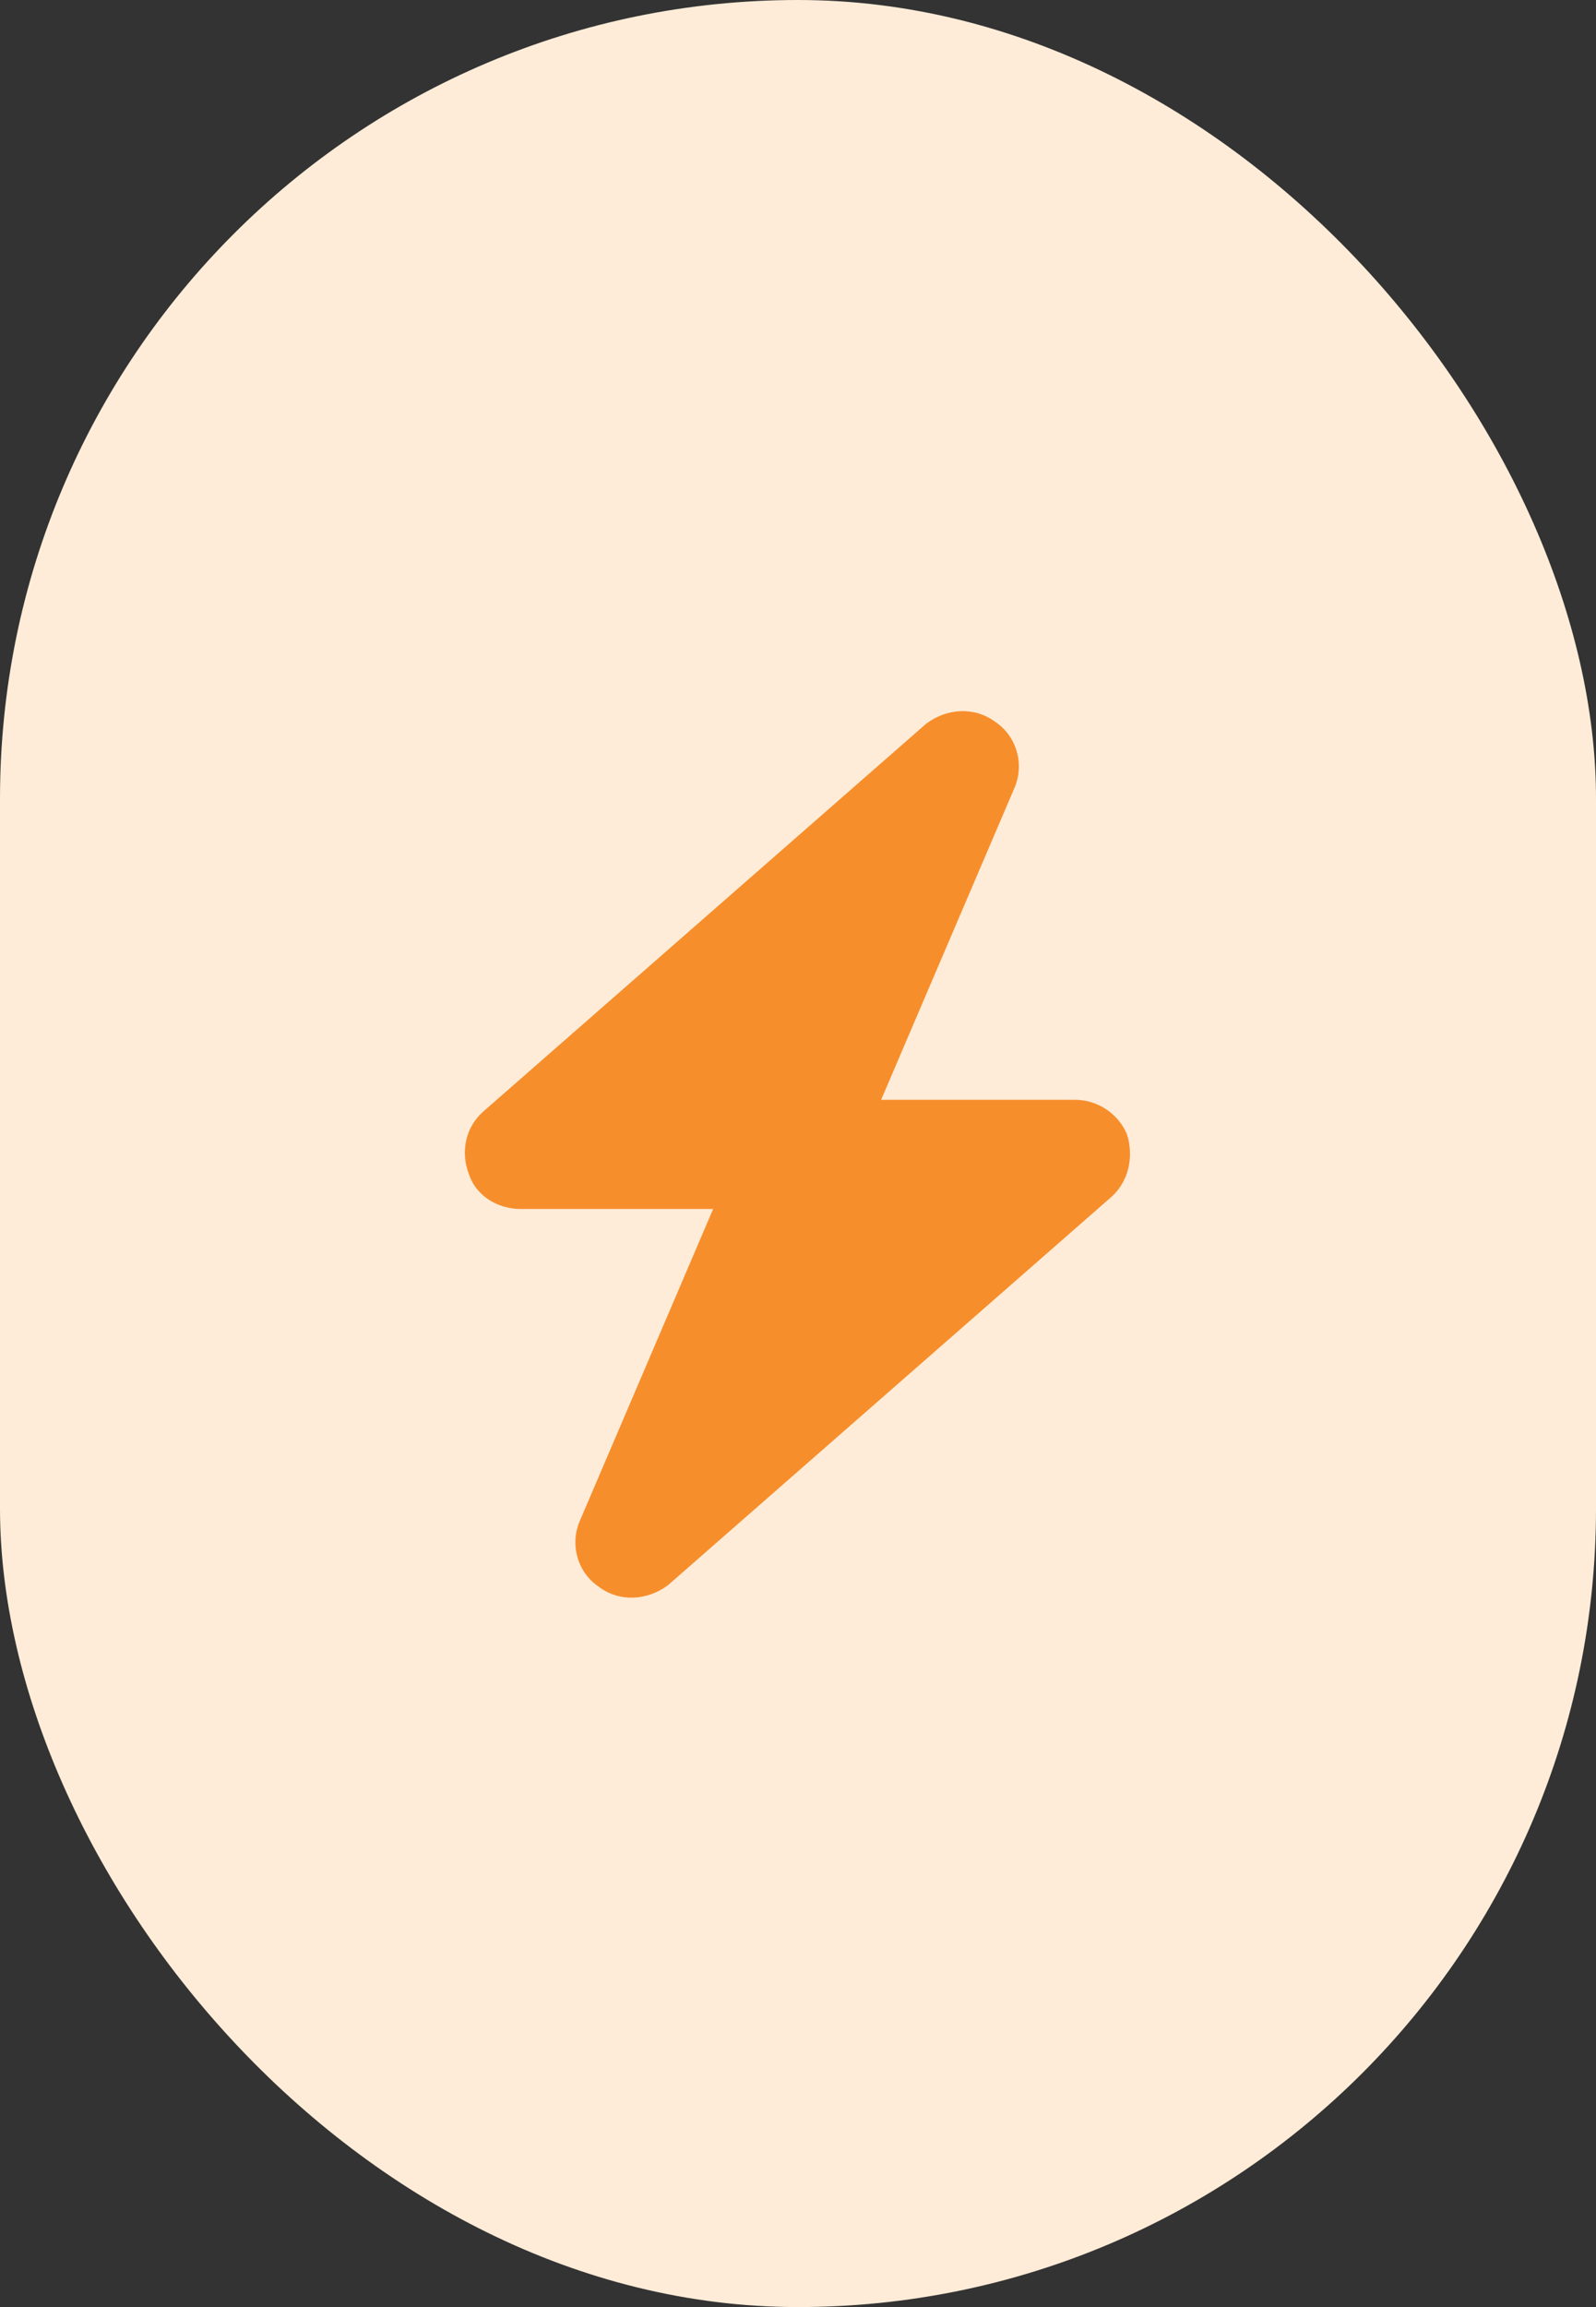 <svg width="36" height="52" viewBox="0 0 36 52" fill="none" xmlns="http://www.w3.org/2000/svg">
<rect x="0" y="0" width="36" height="52" fill="#333333" stroke="none"/>
<rect width="36" height="52" rx="18" fill="#FEECD8"/>
<path d="M22.883 17.758C23.117 17.211 22.922 16.586 22.453 16.273C21.984 15.922 21.359 15.961 20.891 16.312L10.891 25.062C10.5 25.414 10.383 25.961 10.578 26.469C10.734 26.938 11.203 27.25 11.75 27.25H16.086L13.078 34.281C12.844 34.828 13.039 35.453 13.508 35.766C13.977 36.117 14.602 36.078 15.07 35.727L25.07 26.977C25.461 26.625 25.578 26.078 25.422 25.57C25.227 25.102 24.758 24.789 24.25 24.789H19.875L22.883 17.758Z" fill="#F78E2C"/>
</svg>
